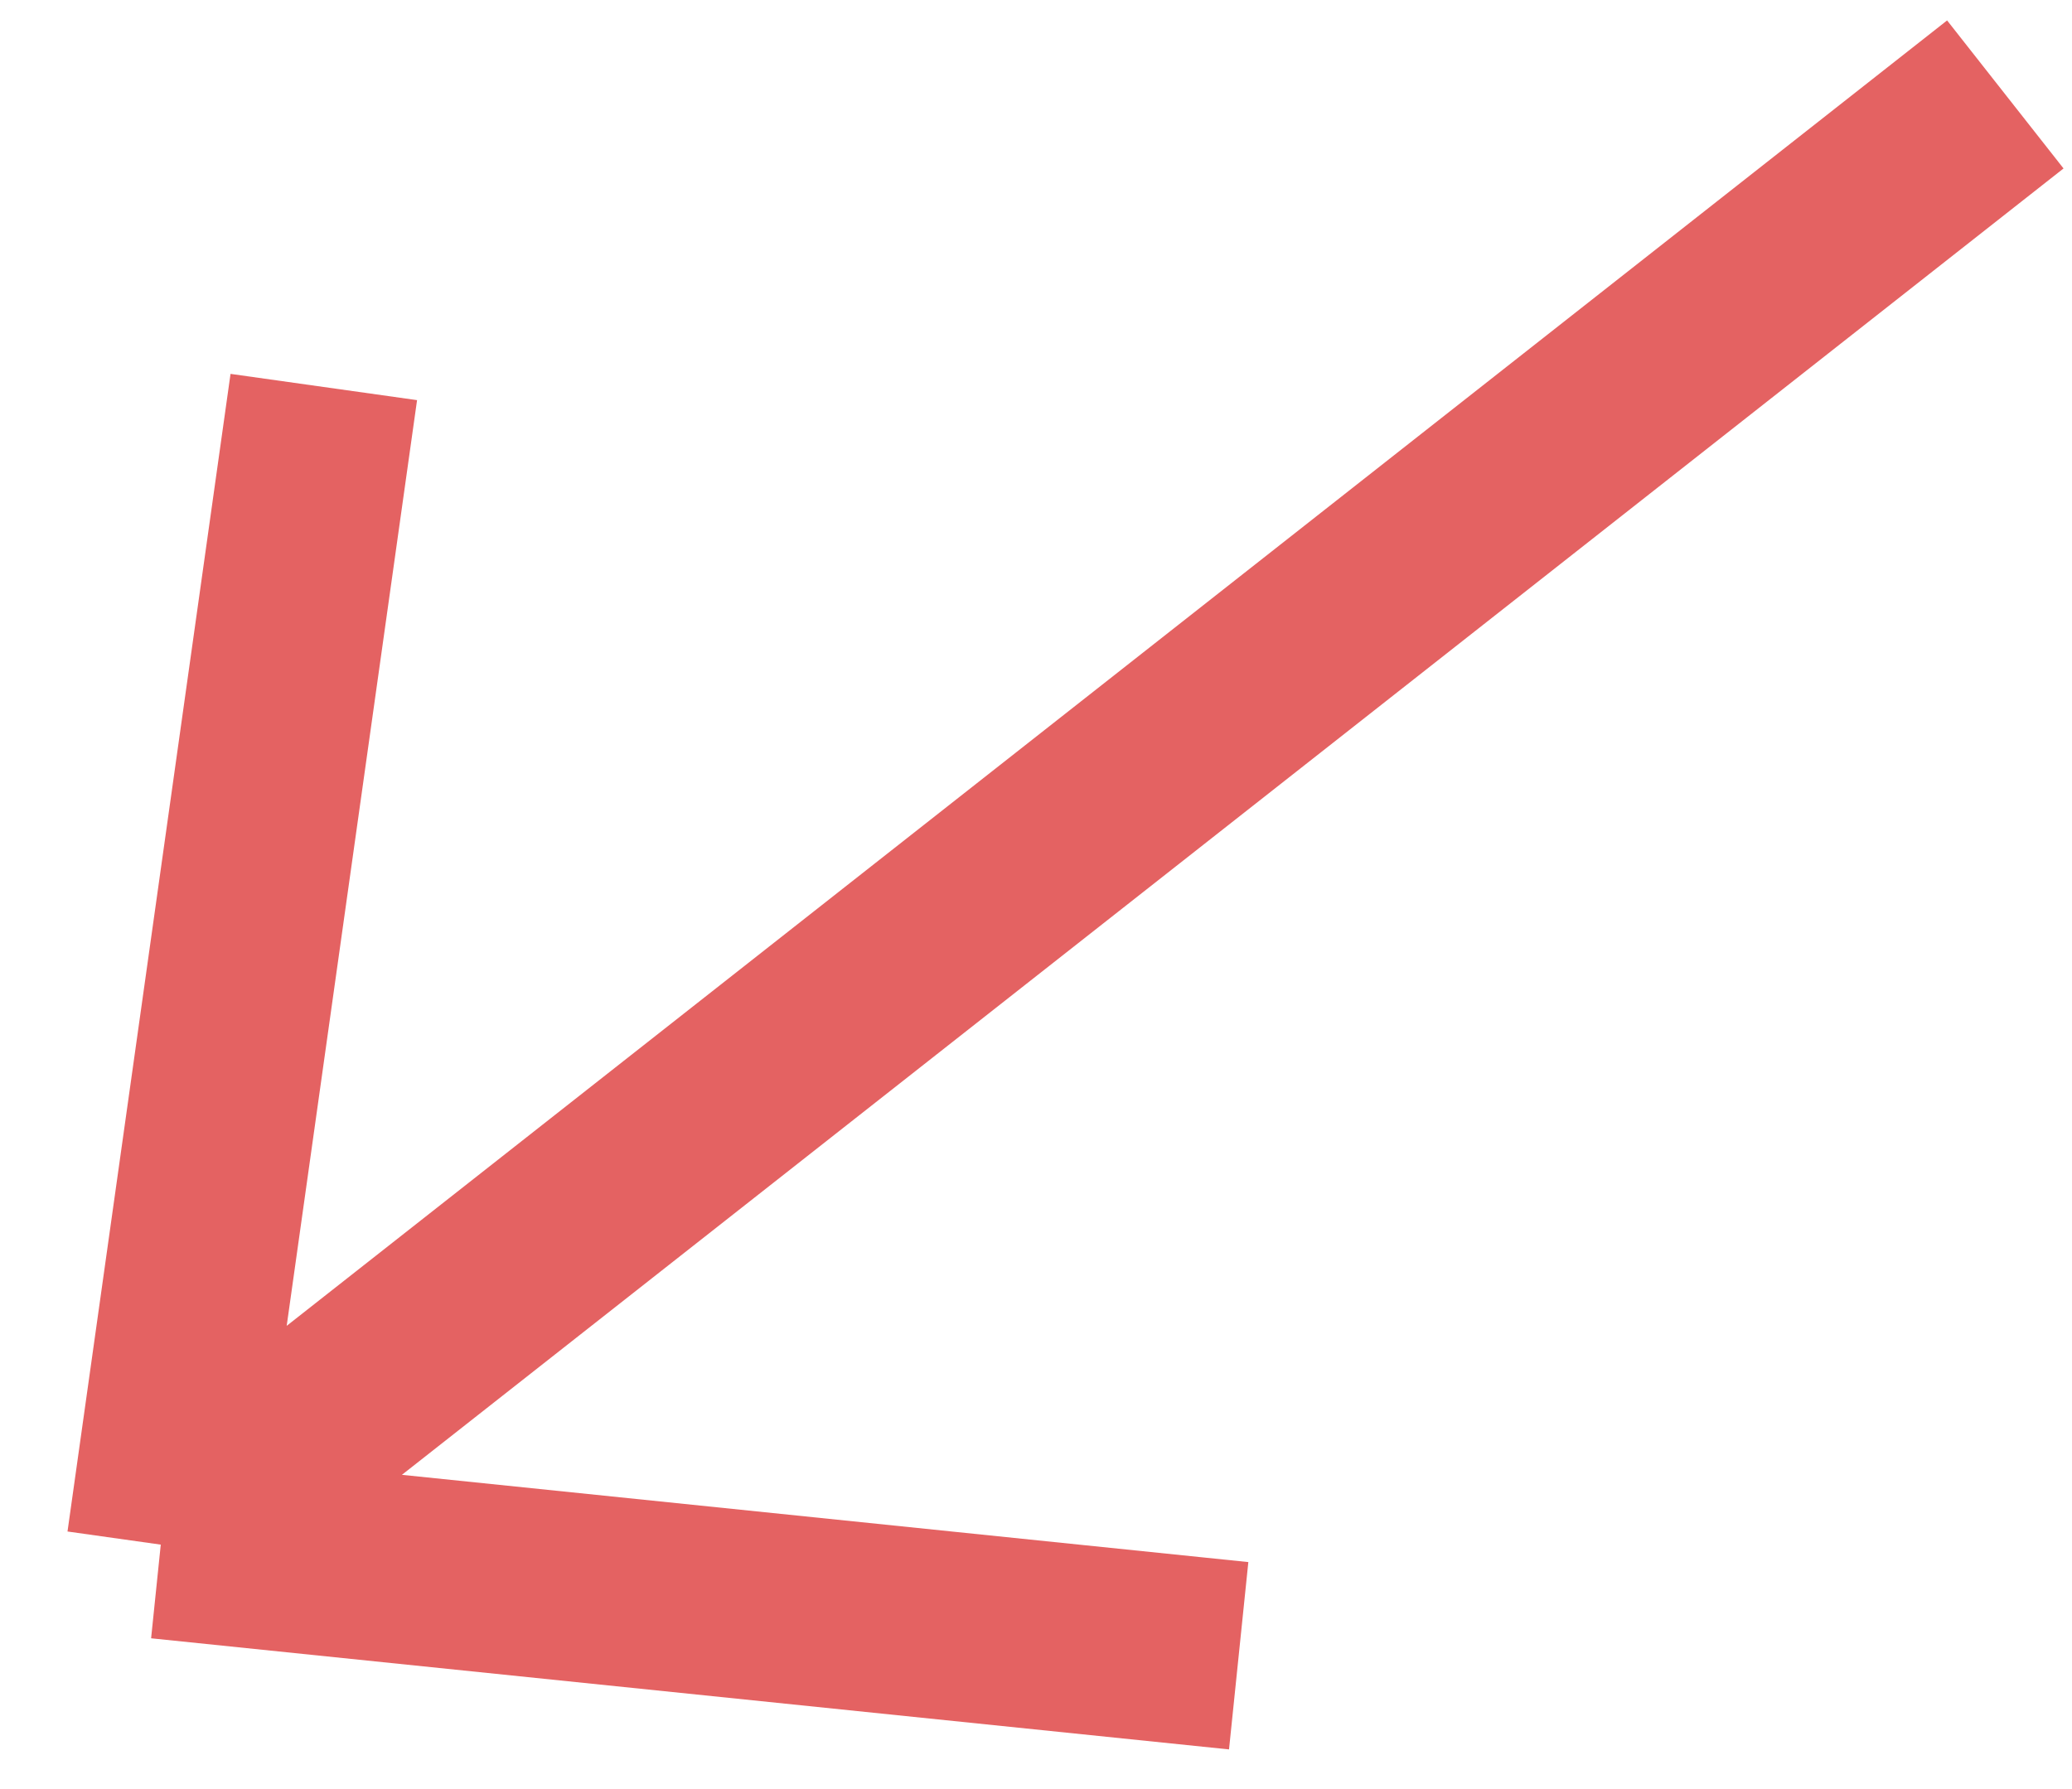 <svg width="22" height="19" viewBox="0 0 22 19" fill="none" xmlns="http://www.w3.org/2000/svg">
<path d="M21.292 1.003L1.707 16.404M1.707 16.404L13.152 17.584M1.707 16.404L3.438 4.11" stroke="#E46262" stroke-width="2"/>
</svg>
